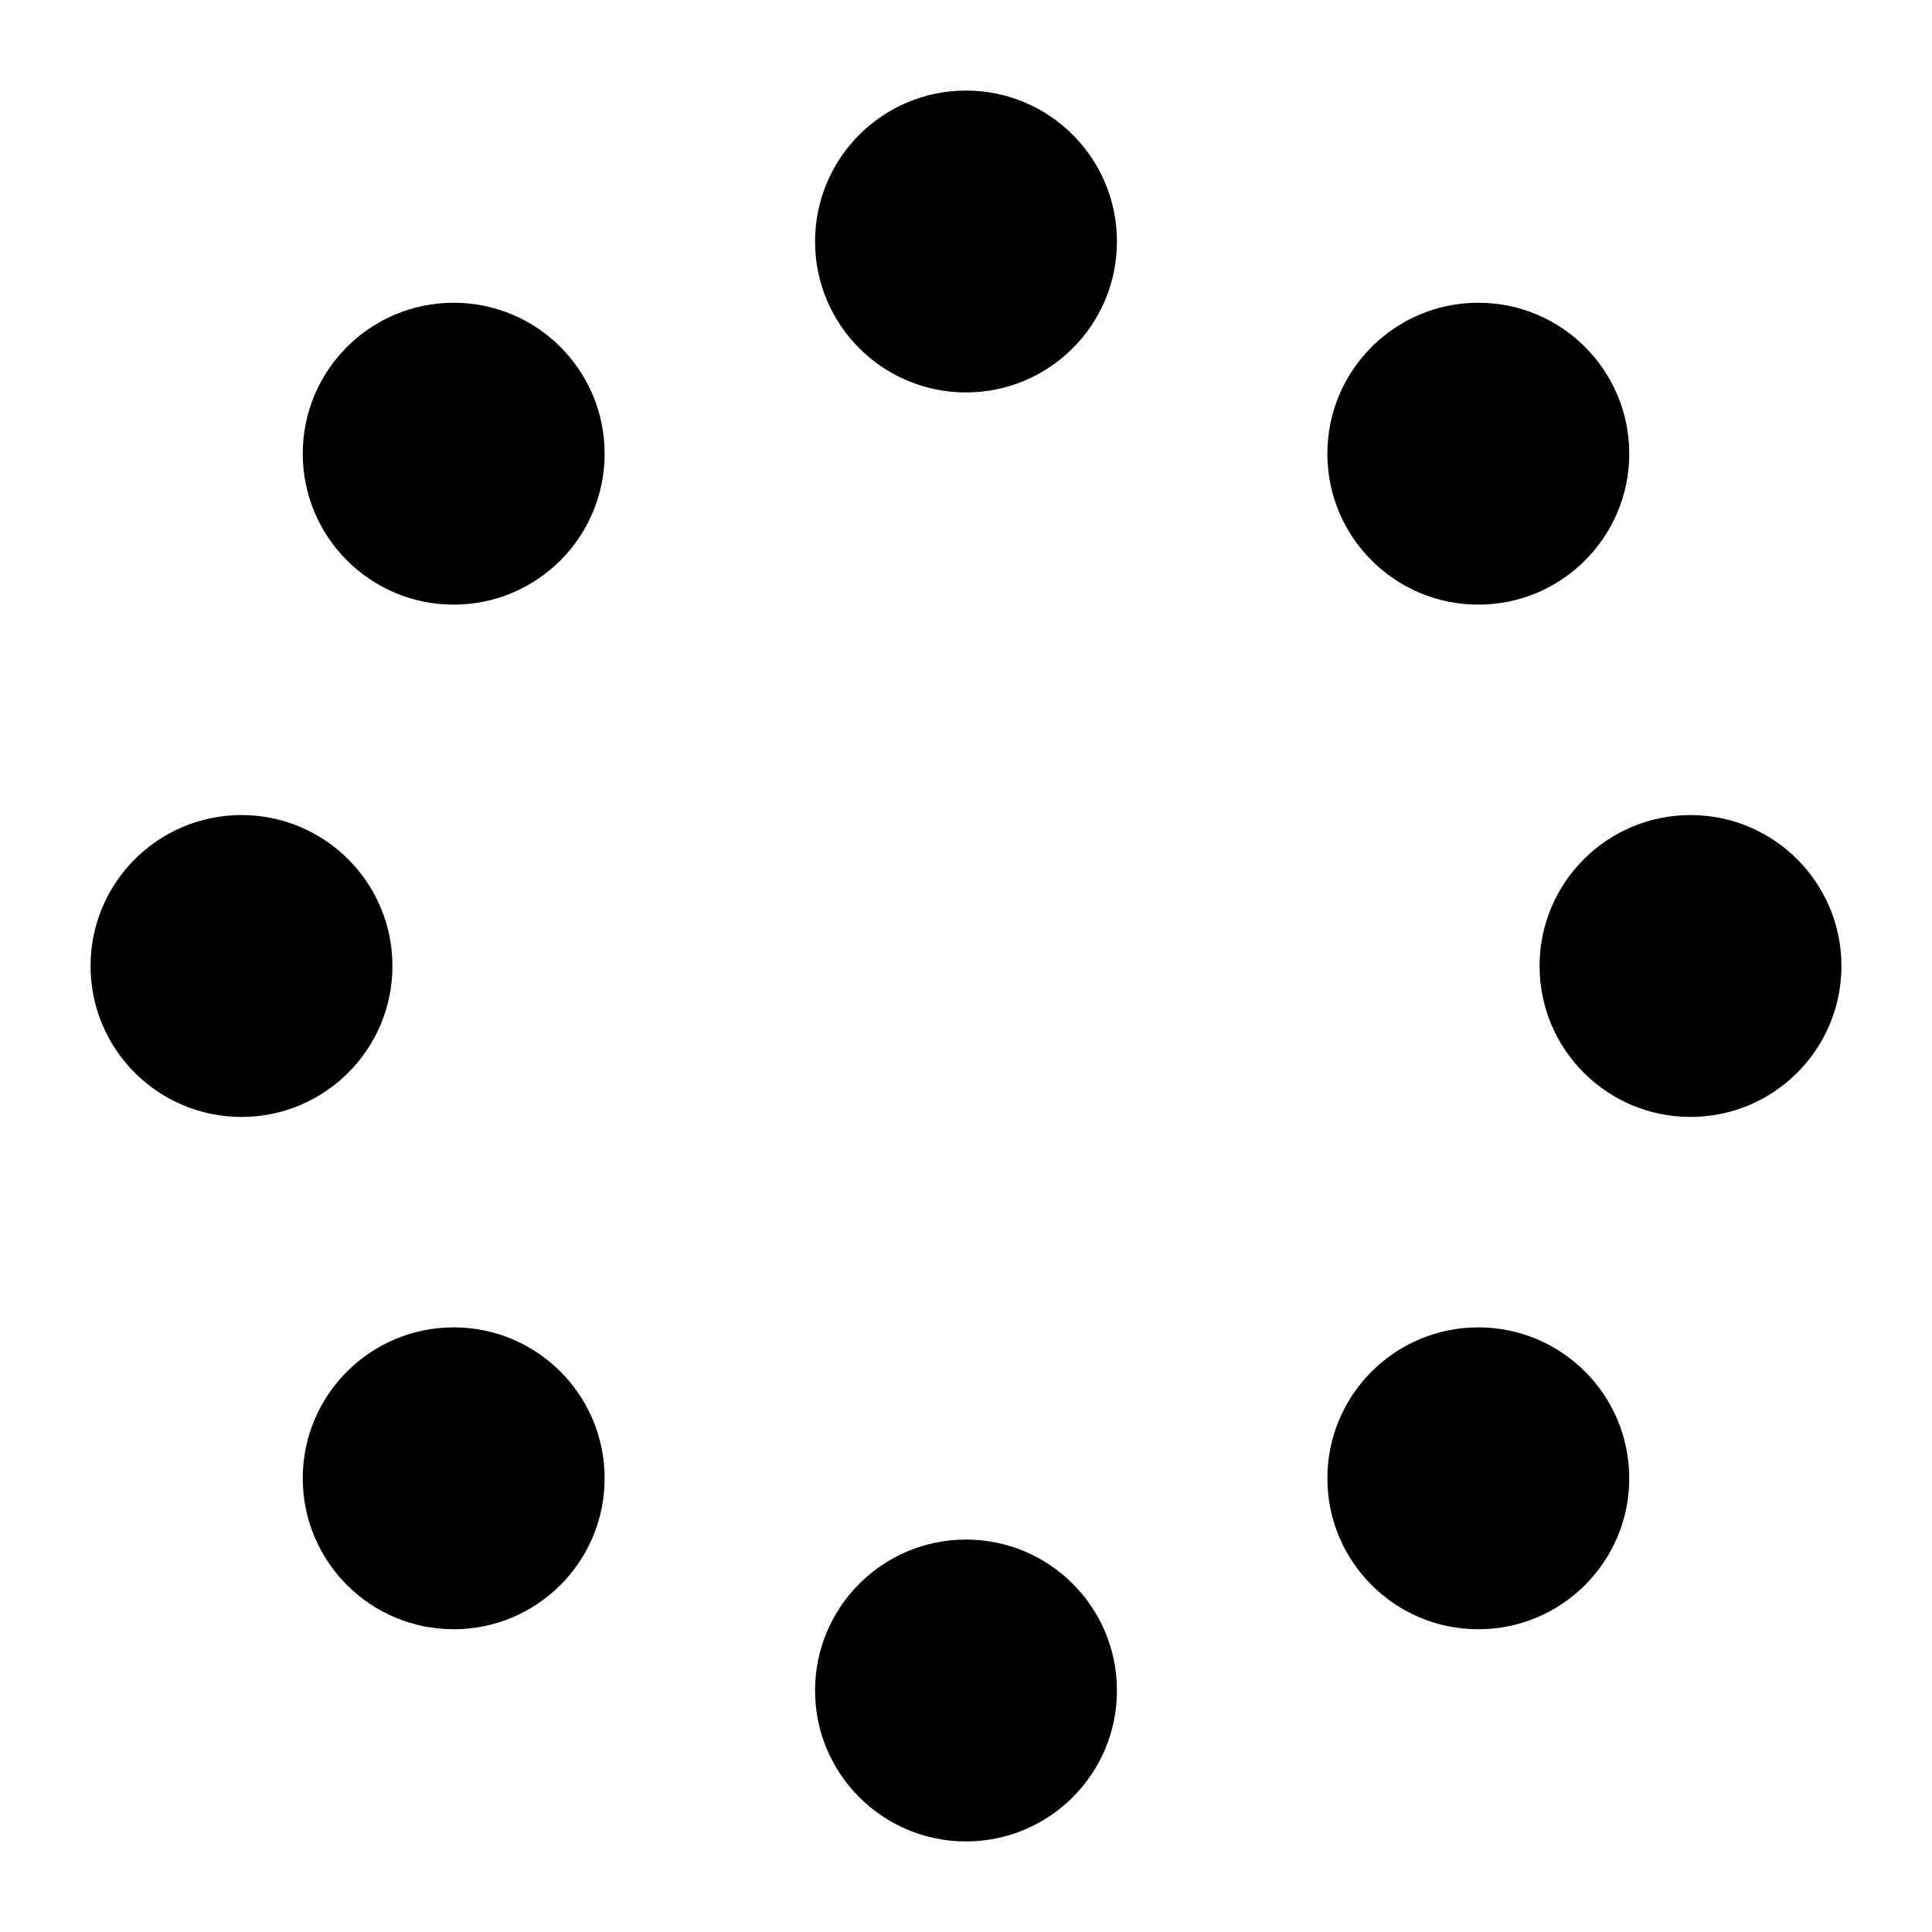 <svg viewBox="0 0 64 64">
	<g>
		<circle r="5" cx="24" cy="0" transform="translate(32,32)" stroke-width="0">
			<animate attributeName="fill-opacity" dur="750ms" values="1;.9;.85;.7;.4;.3;.3;.3;1" repeatCount="indefinite"></animate>
		</circle>
		<circle r="5" cx="16.971" cy="16.971" transform="translate(32,32)" stroke-width="0">
			<animate attributeName="fill-opacity" dur="750ms" values=".3;1;.9;.85;.7;.4;.3;.3;.3" repeatCount="indefinite"></animate>
		</circle>
		<circle r="5" cx="1.4695761589768238e-15" cy="24" transform="translate(32,32)" stroke-width="0">
			<animate attributeName="fill-opacity" dur="750ms" values=".3;.3;1;.9;.85;.7;.4;.3;.3" repeatCount="indefinite"></animate>
		</circle>
		<circle r="5" cx="-16.971" cy="16.971" transform="translate(32,32)" stroke-width="0">
			<animate attributeName="fill-opacity" dur="750ms" values=".3;.3;.3;1;.9;.85;.7;.4;.3" repeatCount="indefinite"></animate>
		</circle>
		<circle r="5" cx="-24" cy="2.9391523179536475e-15" transform="translate(32,32)" stroke-width="0">
			<animate attributeName="fill-opacity" dur="750ms" values=".4;.3;.3;.3;1;.9;.85;.7;.4" repeatCount="indefinite"></animate>
		</circle>
		<circle r="5" cx="-16.971" cy="-16.971" transform="translate(32,32)" stroke-width="0">
			<animate attributeName="fill-opacity" dur="750ms" values=".7;.4;.3;.3;.3;1;.9;.85;.7" repeatCount="indefinite"></animate>
		</circle>
		<circle r="5" cx="-4.408728476930472e-15" cy="-24" transform="translate(32,32)" stroke-width="0">
			<animate attributeName="fill-opacity" dur="750ms" values=".85;.7;.4;.3;.3;.3;1;.9;.85" repeatCount="indefinite"></animate>
		</circle>
		<circle r="5" cx="16.971" cy="-16.971" transform="translate(32,32)" stroke-width="0">
			<animate attributeName="fill-opacity" dur="750ms" values=".9;.85;.7;.4;.3;.3;.3;1;.9" repeatCount="indefinite"></animate>
		</circle>
	</g>
</svg>
